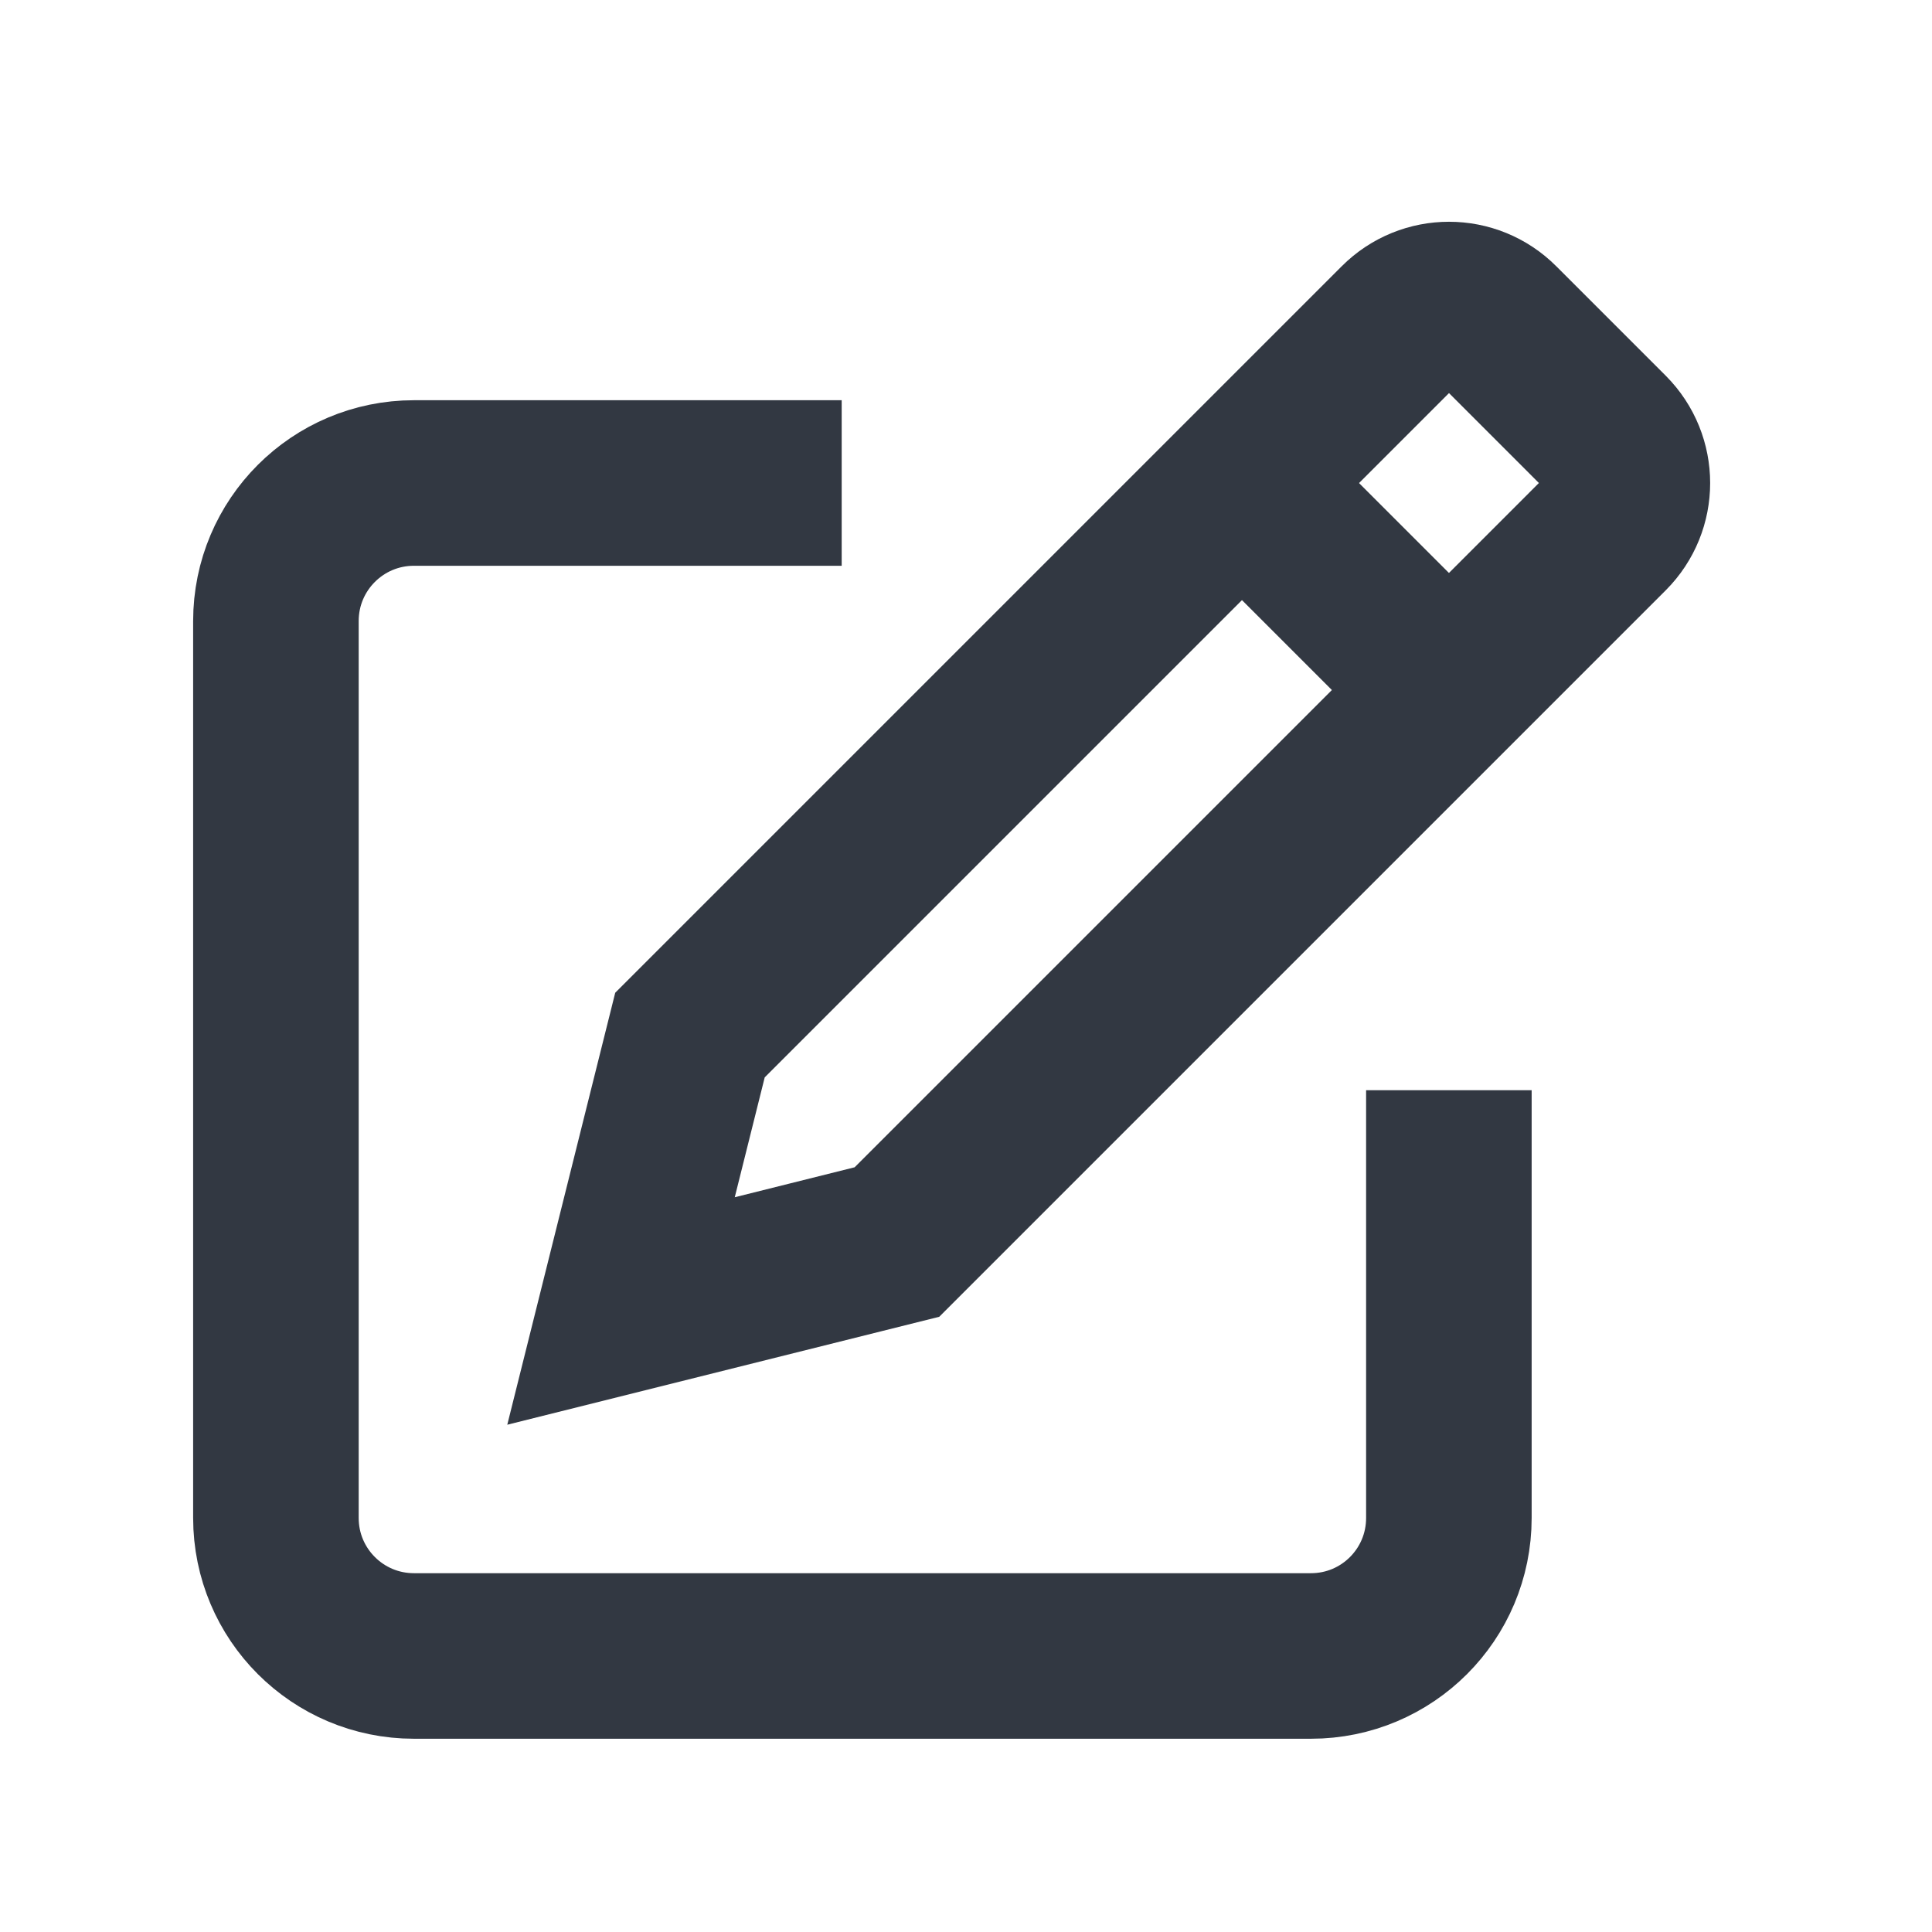 <svg width="16" height="16" viewBox="0 0 16 16" fill="none" xmlns="http://www.w3.org/2000/svg">
<path d="M6.285 4L3.428 4C2.797 4 2.285 4.511 2.285 5.143L2.285 12.571C2.285 13.203 2.797 13.714 3.428 13.714L10.857 13.714C11.488 13.714 11.999 13.203 11.999 12.571V9.714" stroke="#323842" stroke-width="1.371" stroke-miterlimit="10" stroke-linecap="square"/>
<path d="M10.285 4L11.999 5.714" stroke="#323842" stroke-width="1.371" stroke-miterlimit="10"/>
<path d="M7.428 10.286L5.143 10.857L5.714 8.572L11.596 2.69C11.819 2.466 12.181 2.466 12.404 2.69L13.31 3.596C13.533 3.82 13.533 4.181 13.31 4.404L7.428 10.286Z" stroke="#323842" stroke-width="1.371" stroke-miterlimit="10" stroke-linecap="square"/>
</svg>

